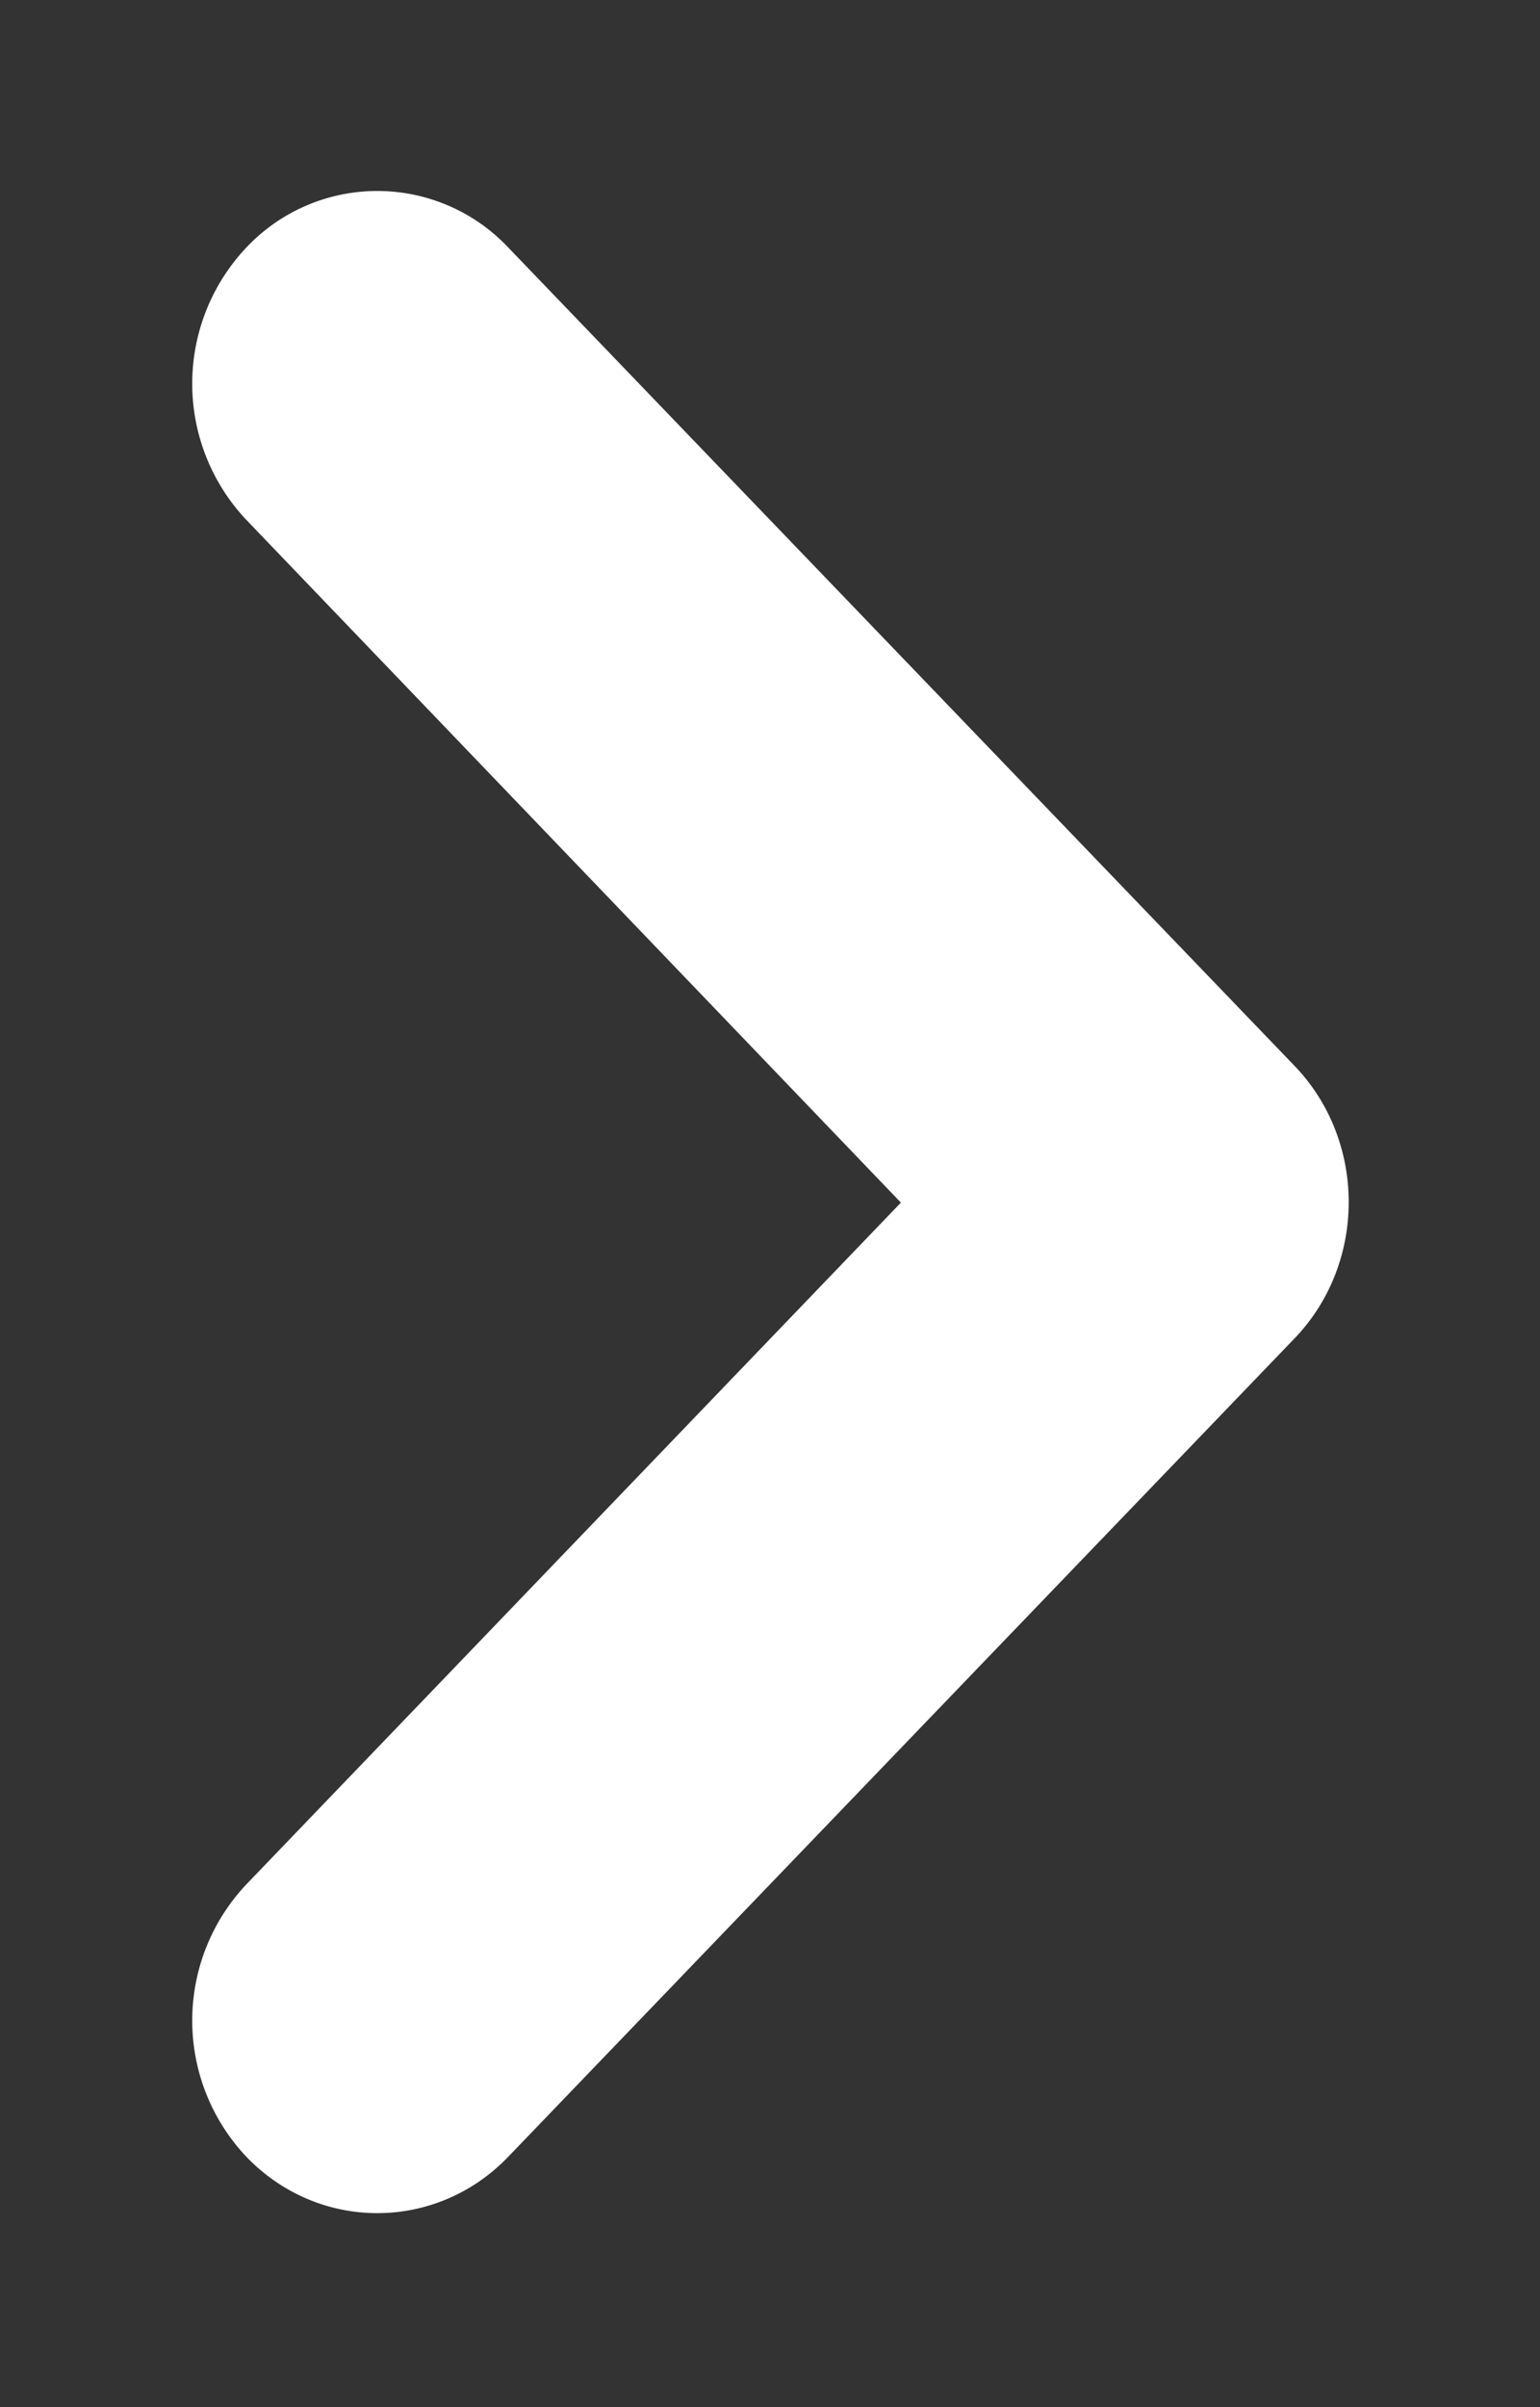 <svg xmlns="http://www.w3.org/2000/svg" xmlns:xlink="http://www.w3.org/1999/xlink" width="16" height="25" viewBox="0 0 16 25"><rect x="0" y="0" width="16" height="25" fill="#333333" stroke="none"/><defs><path id="ndhma" d="M758.28 5419.4c-.75.78-1.97.78-2.72 0a2.06 2.06 0 0 1 0-2.83l6.8-7.08-6.8-7.09a2.06 2.06 0 0 1 0-2.83 1.87 1.87 0 0 1 2.72 0l8.17 8.5c.75.78.75 2.05 0 2.83z"/></defs><g><g transform="translate(-753 -5397)"><use fill="#fff" xlink:href="#ndhma"/></g></g></svg>